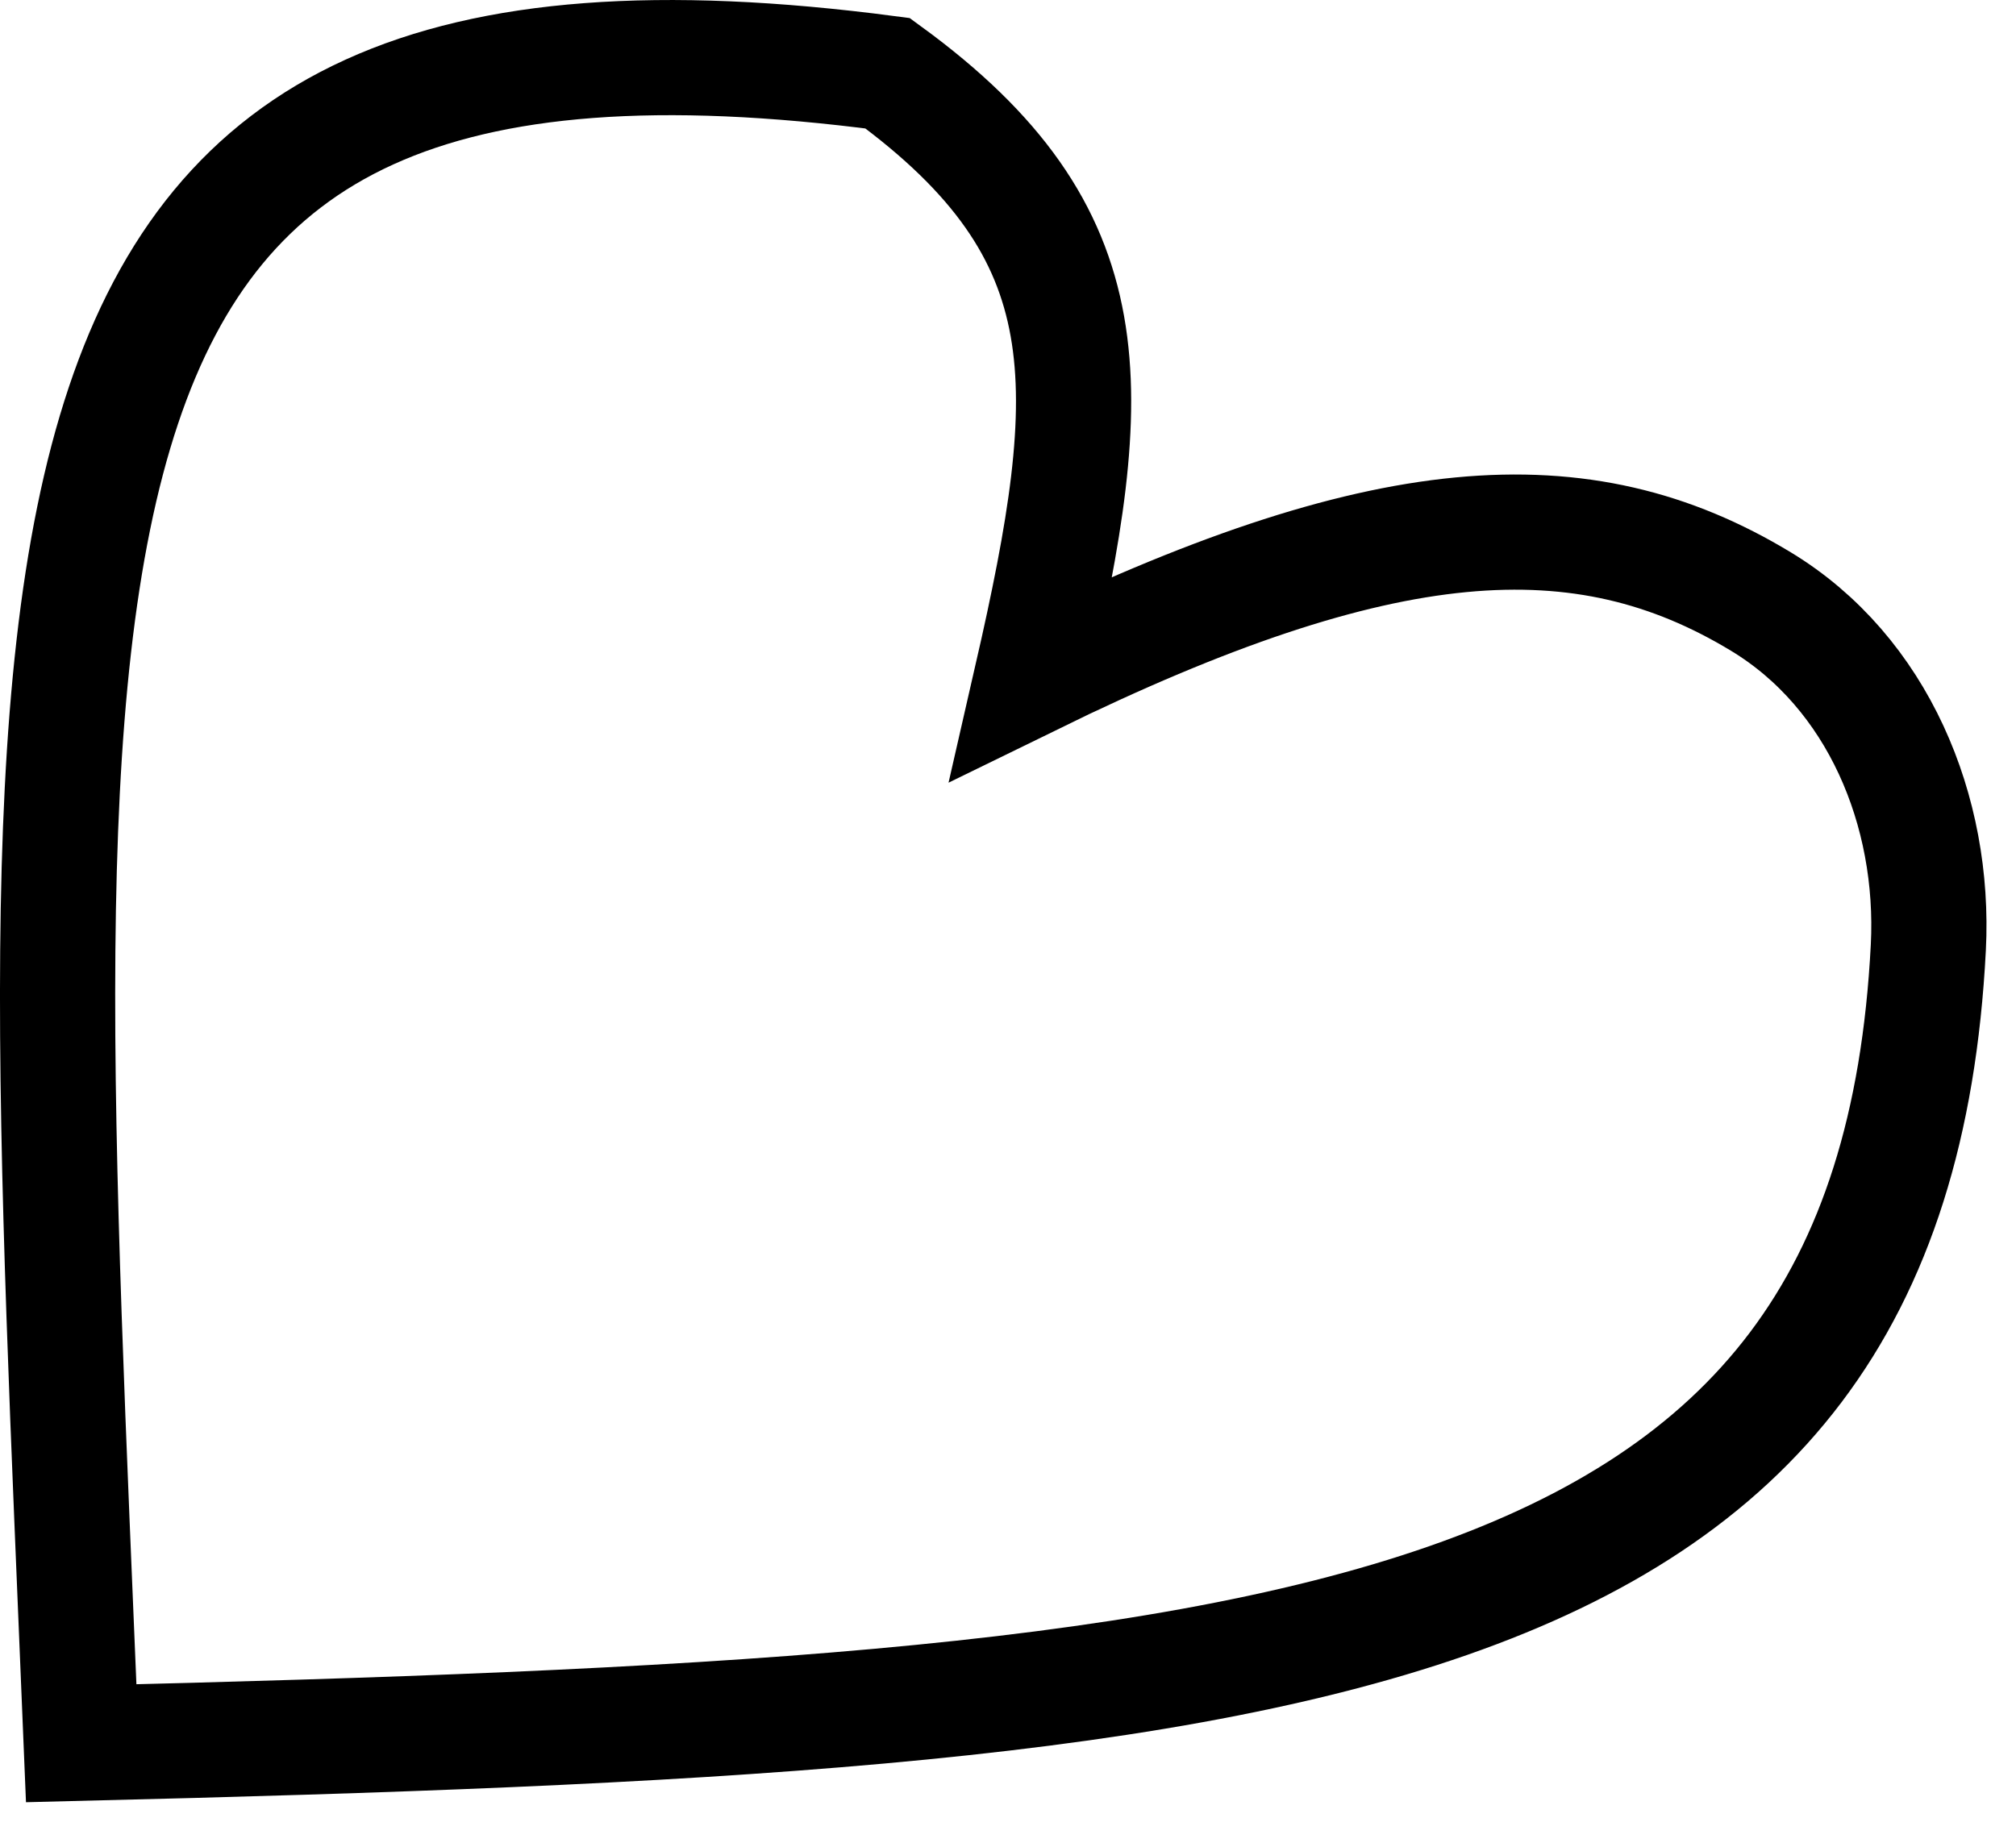 <svg width="35" height="32" viewBox="0 0 35 32" fill="none" xmlns="http://www.w3.org/2000/svg">
<path id="heart" d="M15.41 1.272C-0.437 -0.808 0.543 9.074 1.41 30.272C22.572 29.752 32.844 28.791 33.478 16.453C33.599 14.083 32.603 11.677 30.573 10.447C27.469 8.567 24 8.791 17.91 11.772C19.073 6.69 19.235 4.066 15.41 1.272Z" stroke="black" stroke-width="2"/>
</svg>
